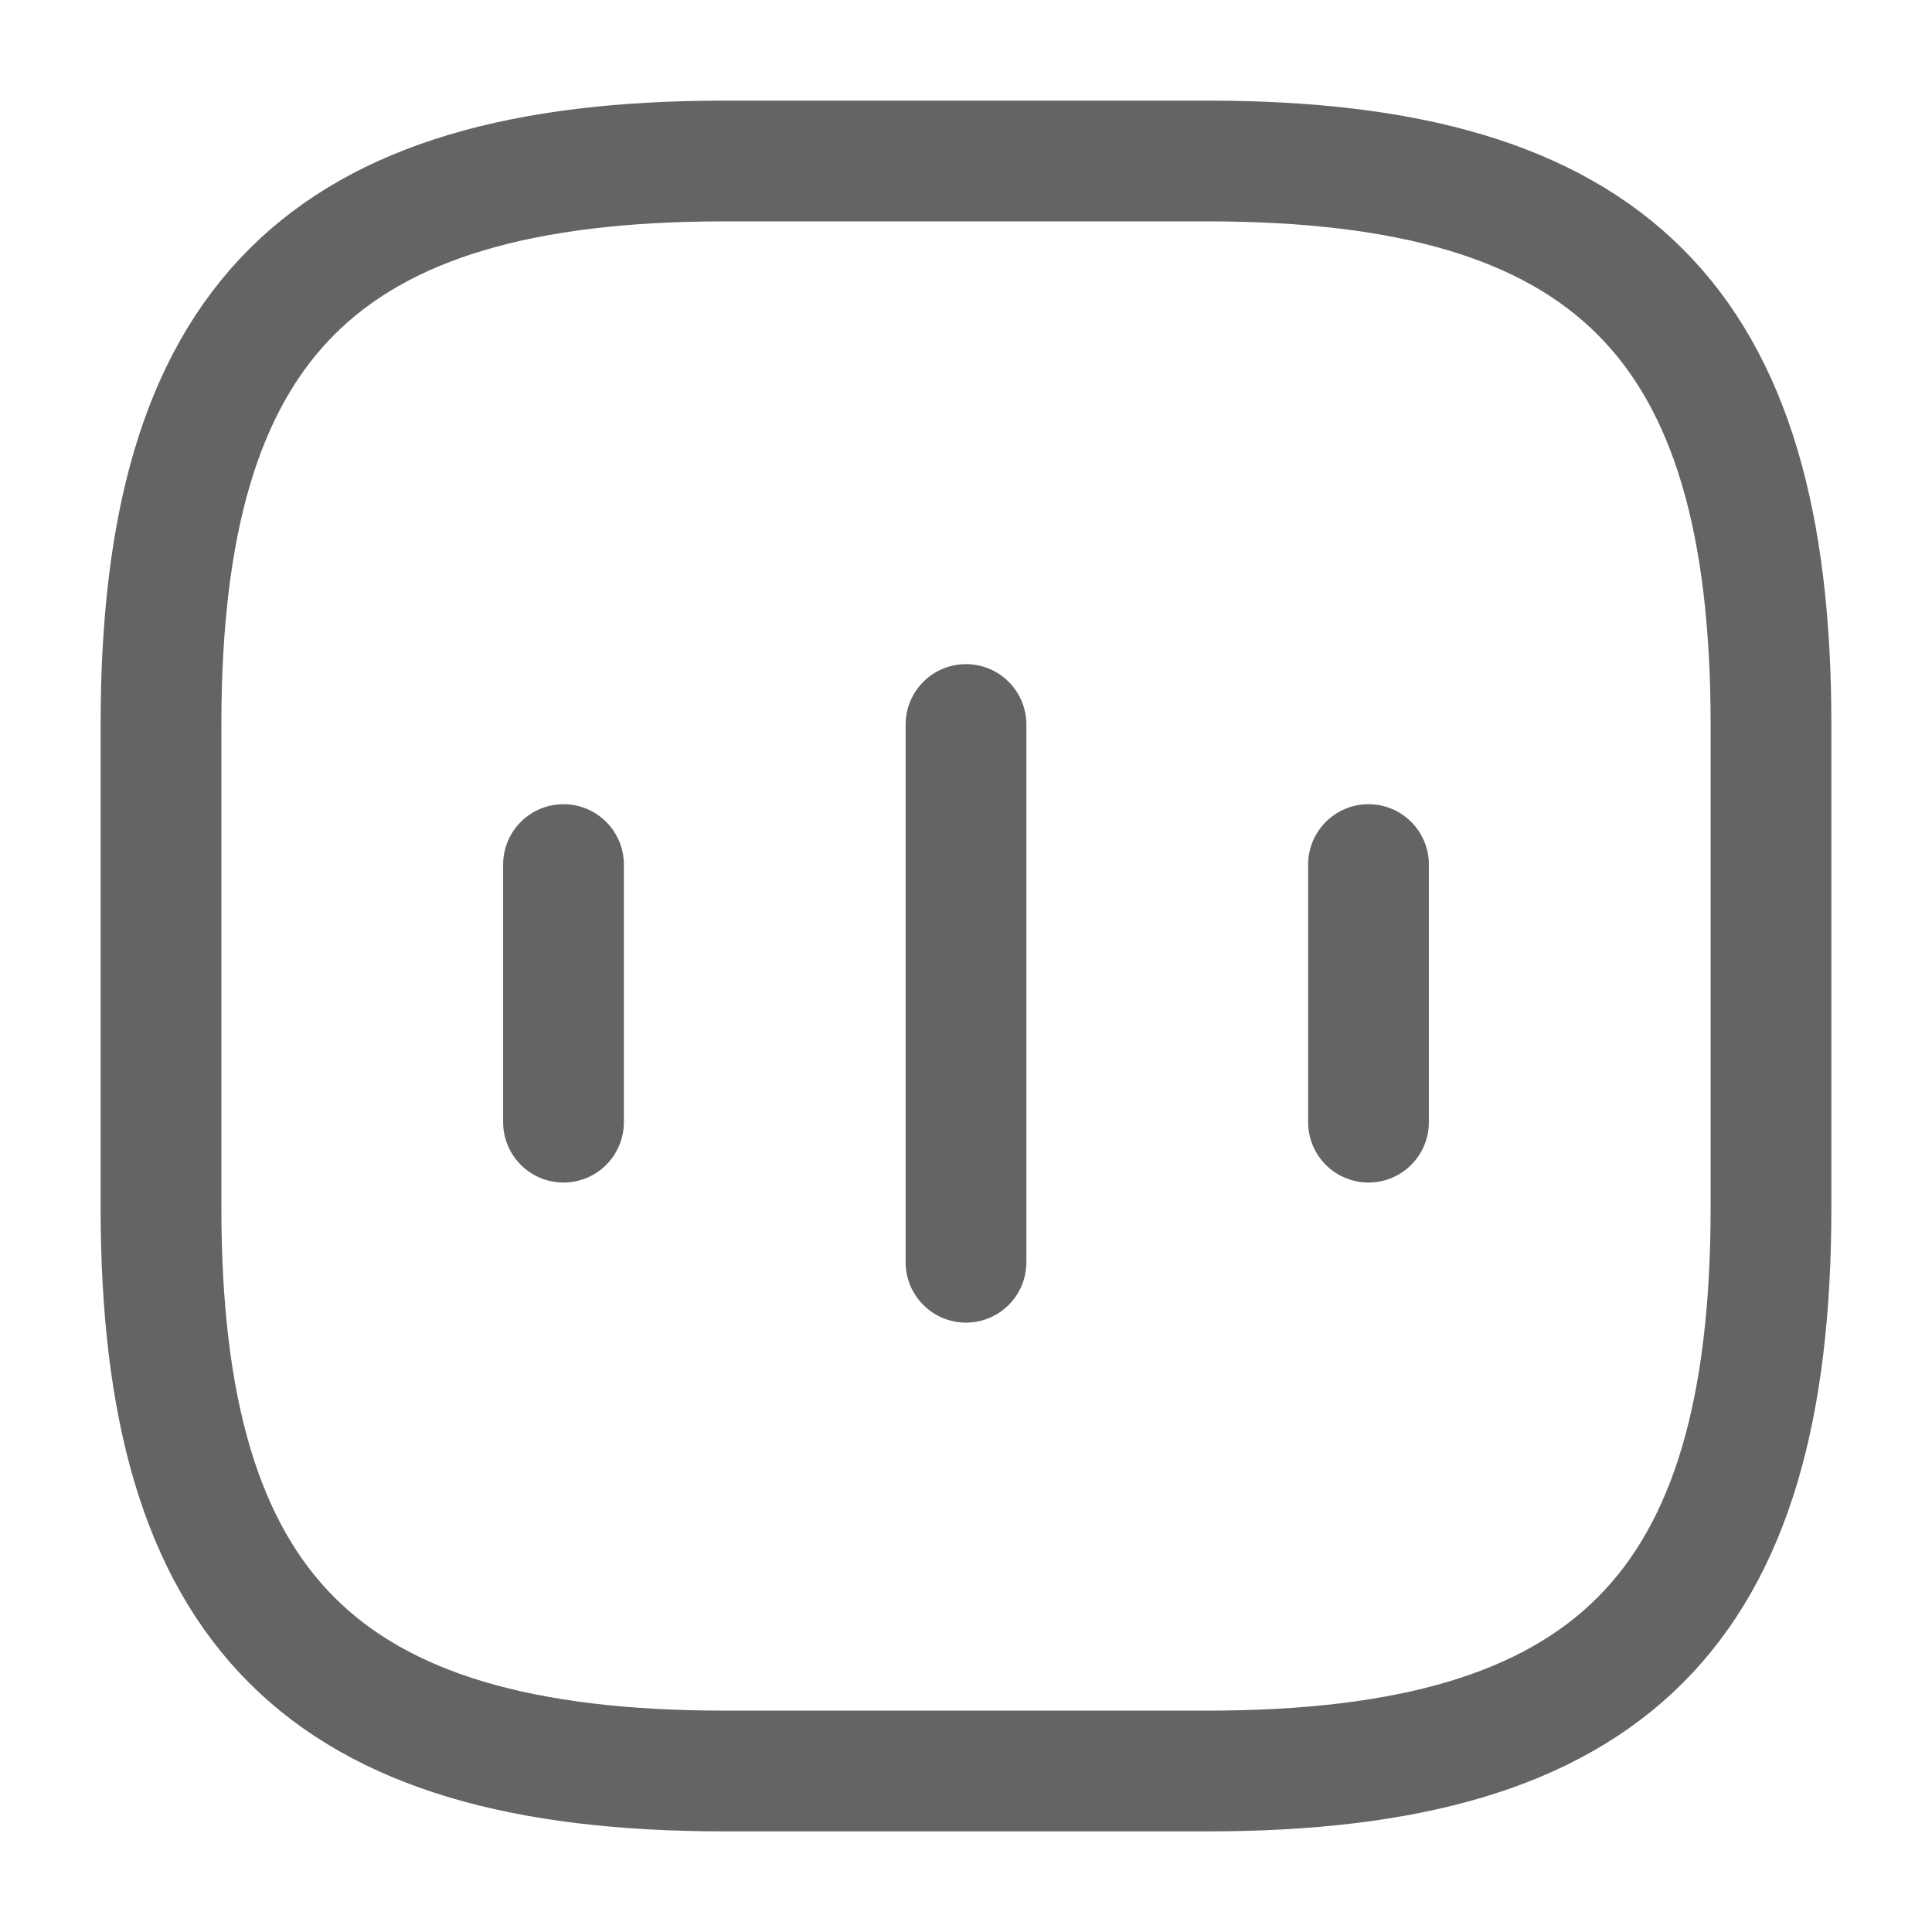 <svg width="24" height="24" viewBox="0 0 24 24" fill="none" xmlns="http://www.w3.org/2000/svg">
<path d="M7 10.74V13.94" stroke="#656464" stroke-width="1.5" stroke-linecap="round" stroke-linejoin="round"/>
<path d="M12 9V15.68" stroke="#656464" stroke-width="1.5" stroke-linecap="round" stroke-linejoin="round"/>
<path d="M17 10.74V13.94" stroke="#656464" stroke-width="1.5" stroke-linecap="round" stroke-linejoin="round"/>
<path d="M9 22H15C20 22 22 20 22 15V9C22 4 20 2 15 2H9C4 2 2 4 2 9V15C2 20 4 22 9 22Z" stroke="#656464" stroke-width="1.5" stroke-linecap="round" stroke-linejoin="round"/>
</svg>
